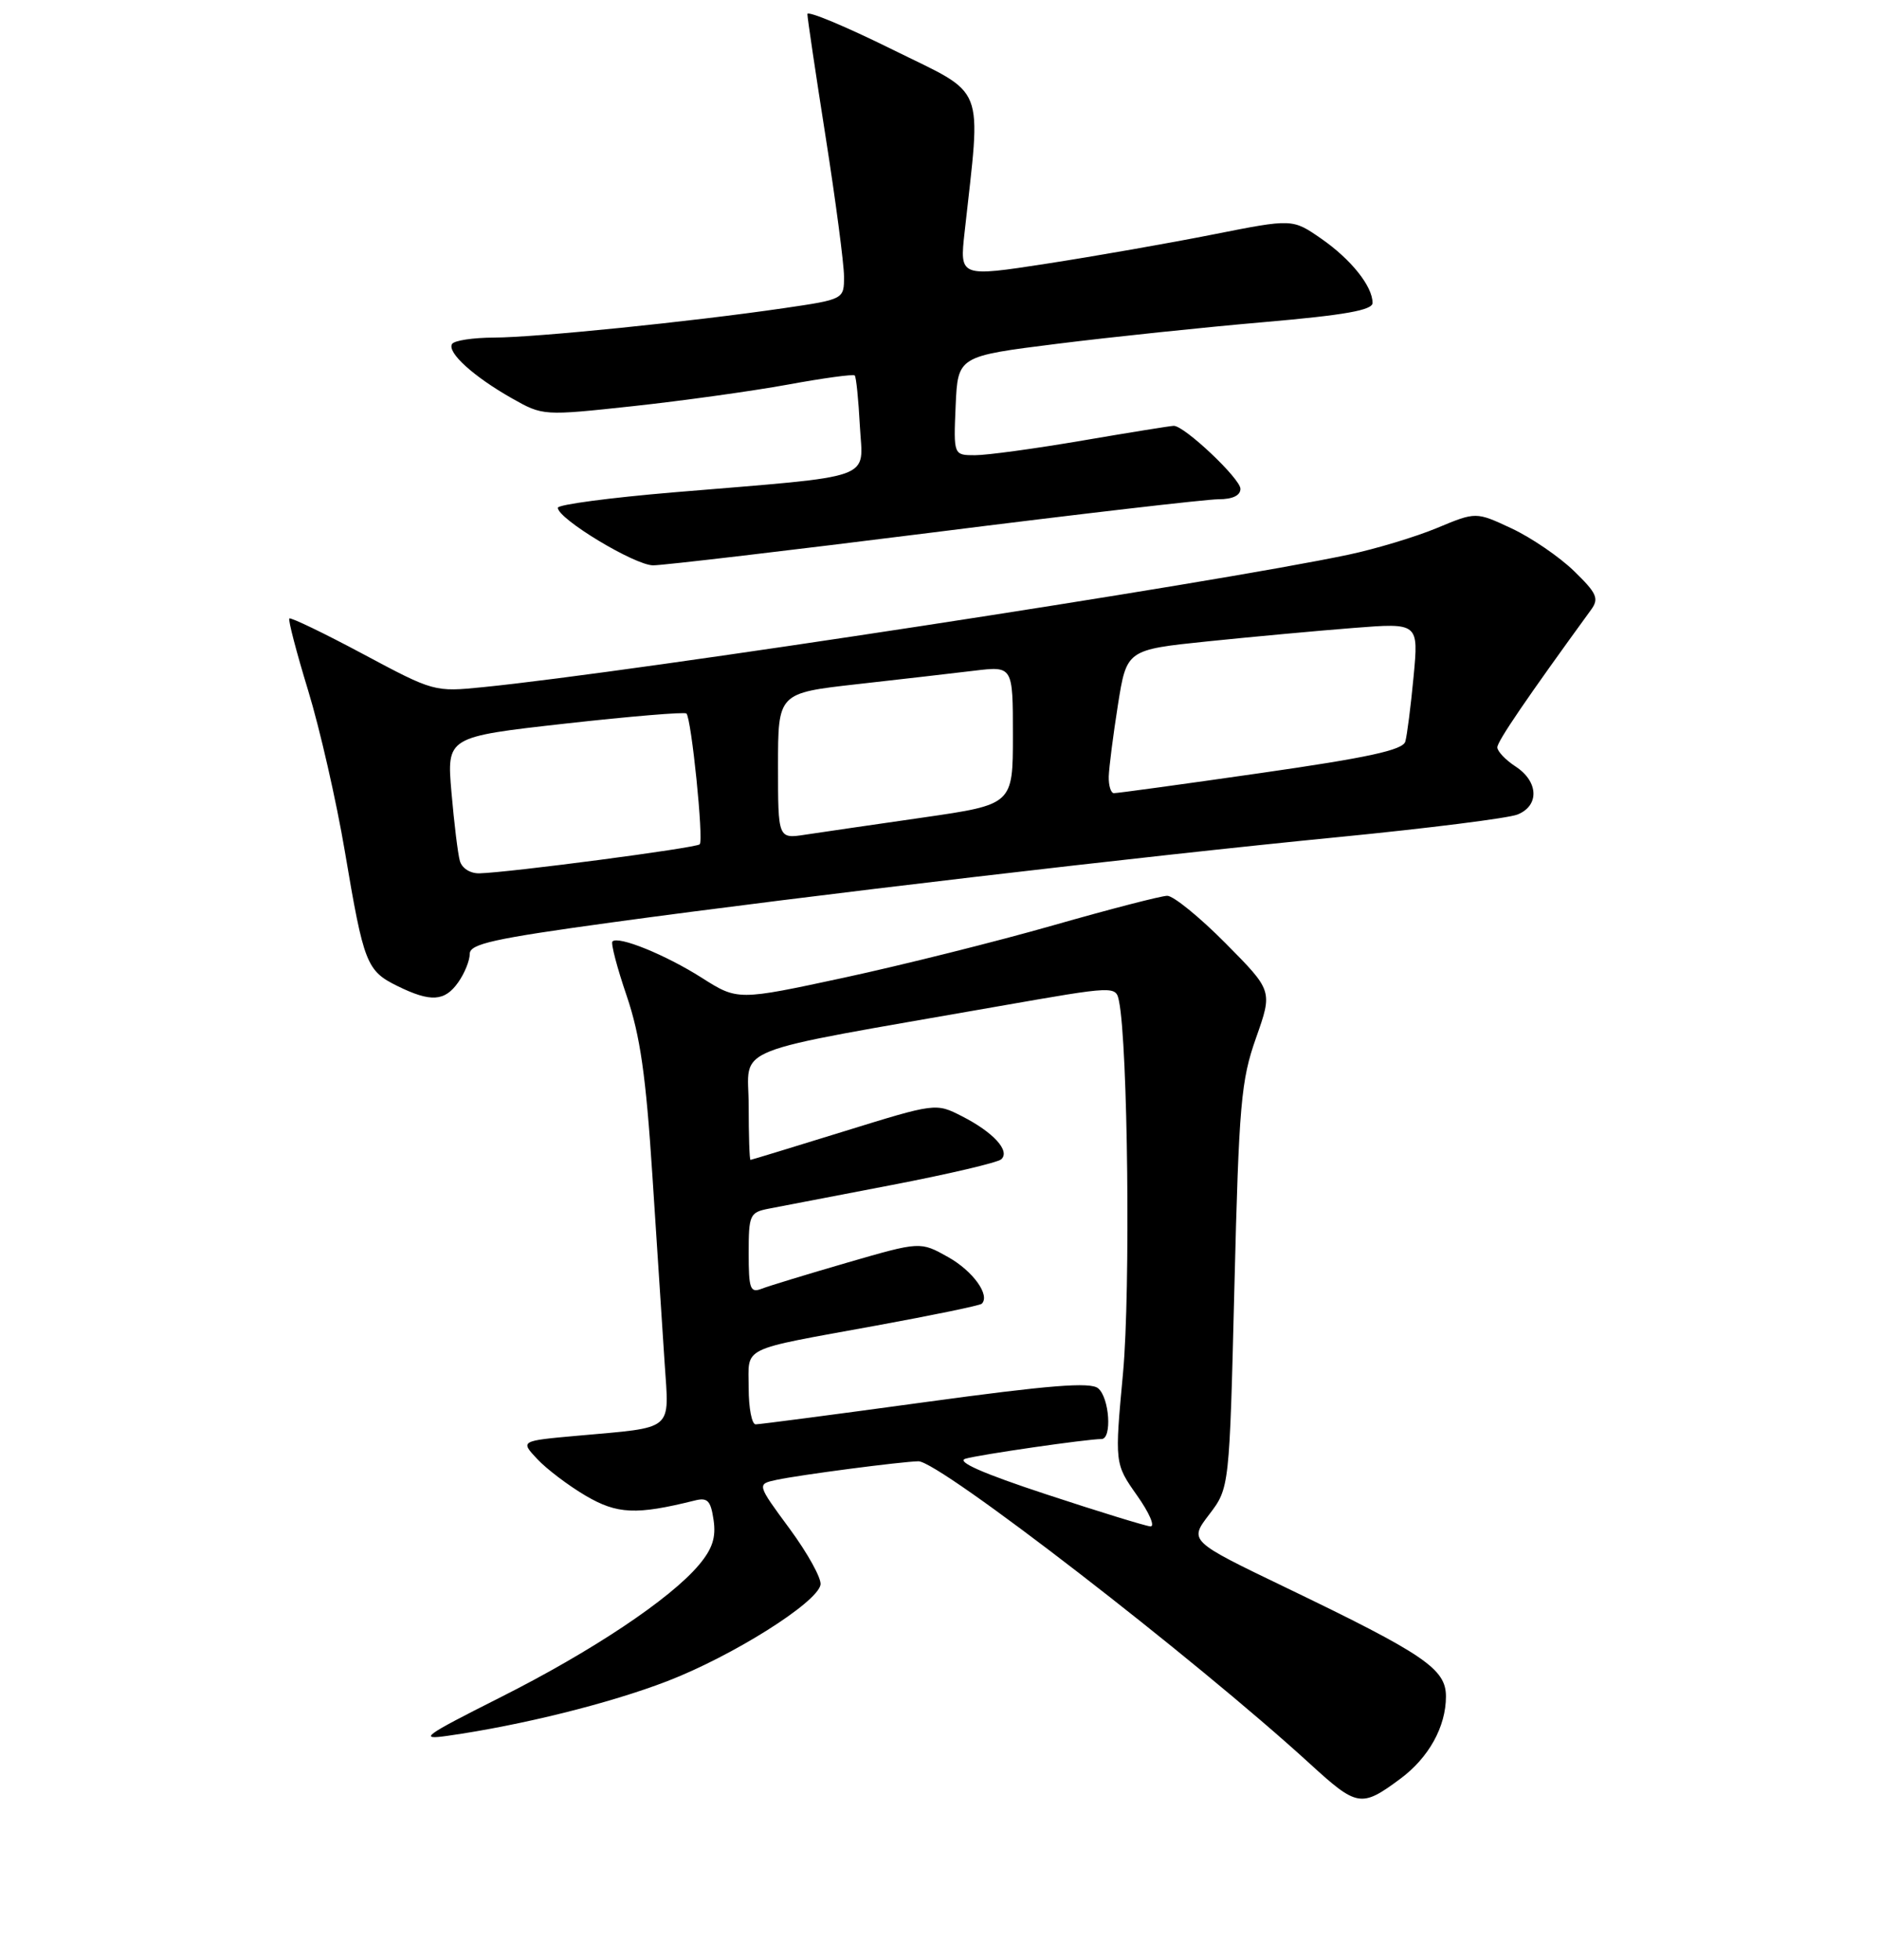 <?xml version="1.0" encoding="UTF-8" standalone="no"?>
<!DOCTYPE svg PUBLIC "-//W3C//DTD SVG 1.1//EN" "http://www.w3.org/Graphics/SVG/1.1/DTD/svg11.dtd" >
<svg xmlns="http://www.w3.org/2000/svg" xmlns:xlink="http://www.w3.org/1999/xlink" version="1.1" viewBox="0 0 256 267">
 <g >
 <path fill="currentColor"
d=" M 190.75 242.30 C 194.65 239.42 197.00 235.19 197.00 231.06 C 197.00 227.31 194.09 225.33 175.25 216.26 C 161.99 209.88 161.99 209.88 164.75 206.27 C 167.50 202.66 167.50 202.66 168.18 175.21 C 168.80 150.28 169.08 147.16 171.13 141.35 C 173.39 134.95 173.39 134.95 166.97 128.47 C 163.44 124.91 159.87 122.01 159.03 122.01 C 158.19 122.02 151.20 123.83 143.50 126.03 C 135.80 128.23 122.97 131.44 115.00 133.16 C 100.50 136.28 100.50 136.28 95.60 133.17 C 90.67 130.04 84.24 127.43 83.44 128.23 C 83.20 128.47 84.07 131.80 85.38 135.63 C 87.22 141.05 88.00 146.49 88.88 160.05 C 89.50 169.65 90.25 181.16 90.55 185.63 C 91.17 195.05 92.00 194.35 78.69 195.55 C 70.88 196.25 70.88 196.25 73.19 198.72 C 74.46 200.08 77.43 202.33 79.79 203.72 C 84.09 206.24 86.67 206.36 94.63 204.38 C 96.40 203.93 96.83 204.37 97.22 207.03 C 97.57 209.41 97.06 210.96 95.23 213.14 C 91.30 217.81 80.63 224.92 68.10 231.22 C 57.68 236.47 56.96 237.00 61.00 236.42 C 71.00 235.00 83.07 232.00 90.91 228.98 C 99.82 225.54 111.32 218.31 111.79 215.85 C 111.95 215.01 110.06 211.59 107.59 208.23 C 103.10 202.14 103.10 202.14 105.80 201.56 C 108.96 200.88 122.76 199.08 125.12 199.03 C 127.95 198.98 162.80 225.90 178.50 240.26 C 184.90 246.11 185.47 246.21 190.75 242.30 Z  M 62.44 133.78 C 63.30 132.56 64.00 130.82 64.00 129.92 C 64.00 128.56 67.20 127.85 83.38 125.63 C 109.57 122.04 155.69 116.62 182.50 114.00 C 194.60 112.81 205.51 111.44 206.75 110.94 C 209.75 109.74 209.62 106.45 206.50 104.41 C 205.12 103.51 204.00 102.33 204.00 101.79 C 204.00 100.97 208.01 95.09 216.78 83.04 C 217.88 81.52 217.57 80.81 214.44 77.77 C 212.45 75.84 208.63 73.23 205.96 71.98 C 201.09 69.70 201.09 69.70 195.79 71.91 C 192.88 73.12 187.45 74.76 183.72 75.55 C 165.29 79.45 86.17 91.56 65.83 93.59 C 59.19 94.26 59.10 94.23 49.46 89.08 C 44.13 86.23 39.61 84.06 39.42 84.24 C 39.24 84.43 40.39 88.84 41.98 94.04 C 43.57 99.24 45.83 109.12 46.99 116.00 C 49.56 131.26 49.94 132.23 54.15 134.30 C 58.68 136.53 60.60 136.41 62.44 133.78 Z  M 127.27 72.50 C 146.94 70.02 164.37 68.00 166.02 68.00 C 167.93 68.00 169.00 67.49 169.00 66.58 C 169.00 65.20 161.38 58.00 159.92 58.00 C 159.52 58.00 153.93 58.90 147.50 60.00 C 141.07 61.10 134.48 62.00 132.85 62.00 C 129.91 62.00 129.91 62.00 130.20 55.26 C 130.50 48.52 130.50 48.52 144.00 46.83 C 151.43 45.90 164.14 44.57 172.25 43.87 C 183.21 42.92 187.00 42.25 187.00 41.26 C 187.00 38.99 184.07 35.32 180.00 32.50 C 176.09 29.79 176.09 29.79 165.30 31.93 C 159.36 33.11 149.15 34.90 142.62 35.91 C 130.74 37.74 130.74 37.74 131.42 31.62 C 133.68 11.02 134.52 13.14 121.61 6.76 C 115.22 3.60 110.00 1.42 110.00 1.92 C 110.00 2.42 111.12 9.96 112.49 18.67 C 113.86 27.38 114.98 35.91 114.99 37.63 C 115.00 40.77 115.00 40.77 106.75 41.98 C 94.12 43.82 73.10 45.96 67.31 45.98 C 64.45 45.99 61.88 46.38 61.59 46.85 C 60.88 48.00 64.53 51.30 69.74 54.25 C 73.97 56.64 73.99 56.64 86.24 55.32 C 92.98 54.59 102.46 53.27 107.30 52.39 C 112.14 51.50 116.26 50.94 116.45 51.14 C 116.65 51.34 116.96 54.42 117.15 58.00 C 117.55 65.52 119.80 64.72 91.75 67.06 C 83.09 67.79 76.00 68.73 76.00 69.16 C 76.00 70.67 86.49 77.00 88.99 77.00 C 90.37 77.00 107.59 74.97 127.27 72.50 Z  M 142.54 203.53 C 133.88 200.68 130.23 199.07 131.54 198.68 C 133.40 198.13 148.11 196.00 150.07 196.00 C 151.53 196.00 151.16 190.37 149.61 189.09 C 148.55 188.21 142.98 188.66 126.06 190.97 C 113.87 192.64 103.47 194.00 102.95 194.00 C 102.43 194.00 102.00 191.78 102.00 189.07 C 102.00 183.28 100.54 183.99 119.42 180.54 C 127.07 179.14 133.53 177.81 133.76 177.57 C 134.93 176.41 132.56 173.12 129.18 171.22 C 125.38 169.09 125.38 169.09 115.44 171.97 C 109.97 173.56 104.71 175.16 103.75 175.54 C 102.21 176.13 102.00 175.54 102.00 170.69 C 102.00 165.45 102.15 165.13 104.75 164.62 C 106.26 164.32 113.80 162.87 121.50 161.40 C 129.20 159.92 135.91 158.35 136.41 157.90 C 137.67 156.77 135.35 154.22 131.07 152.04 C 127.50 150.22 127.50 150.22 115.00 154.09 C 108.12 156.22 102.39 157.97 102.25 157.98 C 102.11 157.99 102.00 154.67 102.00 150.60 C 102.00 142.25 98.43 143.67 136.26 137.02 C 152.03 134.26 152.03 134.26 152.46 136.38 C 153.67 142.33 154.03 175.76 153.01 186.94 C 151.86 199.35 151.86 199.35 154.91 203.68 C 156.59 206.05 157.41 207.95 156.73 207.90 C 156.05 207.84 149.67 205.88 142.54 203.53 Z  M 62.65 117.25 C 62.38 116.29 61.87 112.10 61.51 107.94 C 60.86 100.37 60.86 100.37 76.98 98.56 C 85.84 97.57 93.28 96.95 93.52 97.18 C 94.20 97.86 95.89 114.44 95.33 115.00 C 94.83 115.50 69.41 118.84 65.32 118.95 C 64.06 118.98 62.93 118.26 62.65 117.25 Z  M 106.00 104.33 C 106.00 94.40 106.00 94.40 116.75 93.19 C 122.66 92.53 129.86 91.70 132.75 91.35 C 138.00 90.72 138.00 90.72 138.00 100.15 C 138.00 109.58 138.00 109.58 125.75 111.35 C 119.01 112.32 111.81 113.37 109.75 113.68 C 106.00 114.26 106.00 114.26 106.00 104.33 Z  M 151.06 105.75 C 151.10 104.51 151.66 100.12 152.31 96.00 C 153.50 88.50 153.50 88.50 164.50 87.36 C 170.55 86.74 179.50 85.91 184.39 85.53 C 193.28 84.83 193.28 84.83 192.59 92.16 C 192.21 96.20 191.70 100.18 191.46 101.01 C 191.12 102.16 186.41 103.19 171.76 105.29 C 161.17 106.81 152.16 108.05 151.75 108.03 C 151.34 108.01 151.03 106.99 151.06 105.75 Z "/>
</g>
</svg>